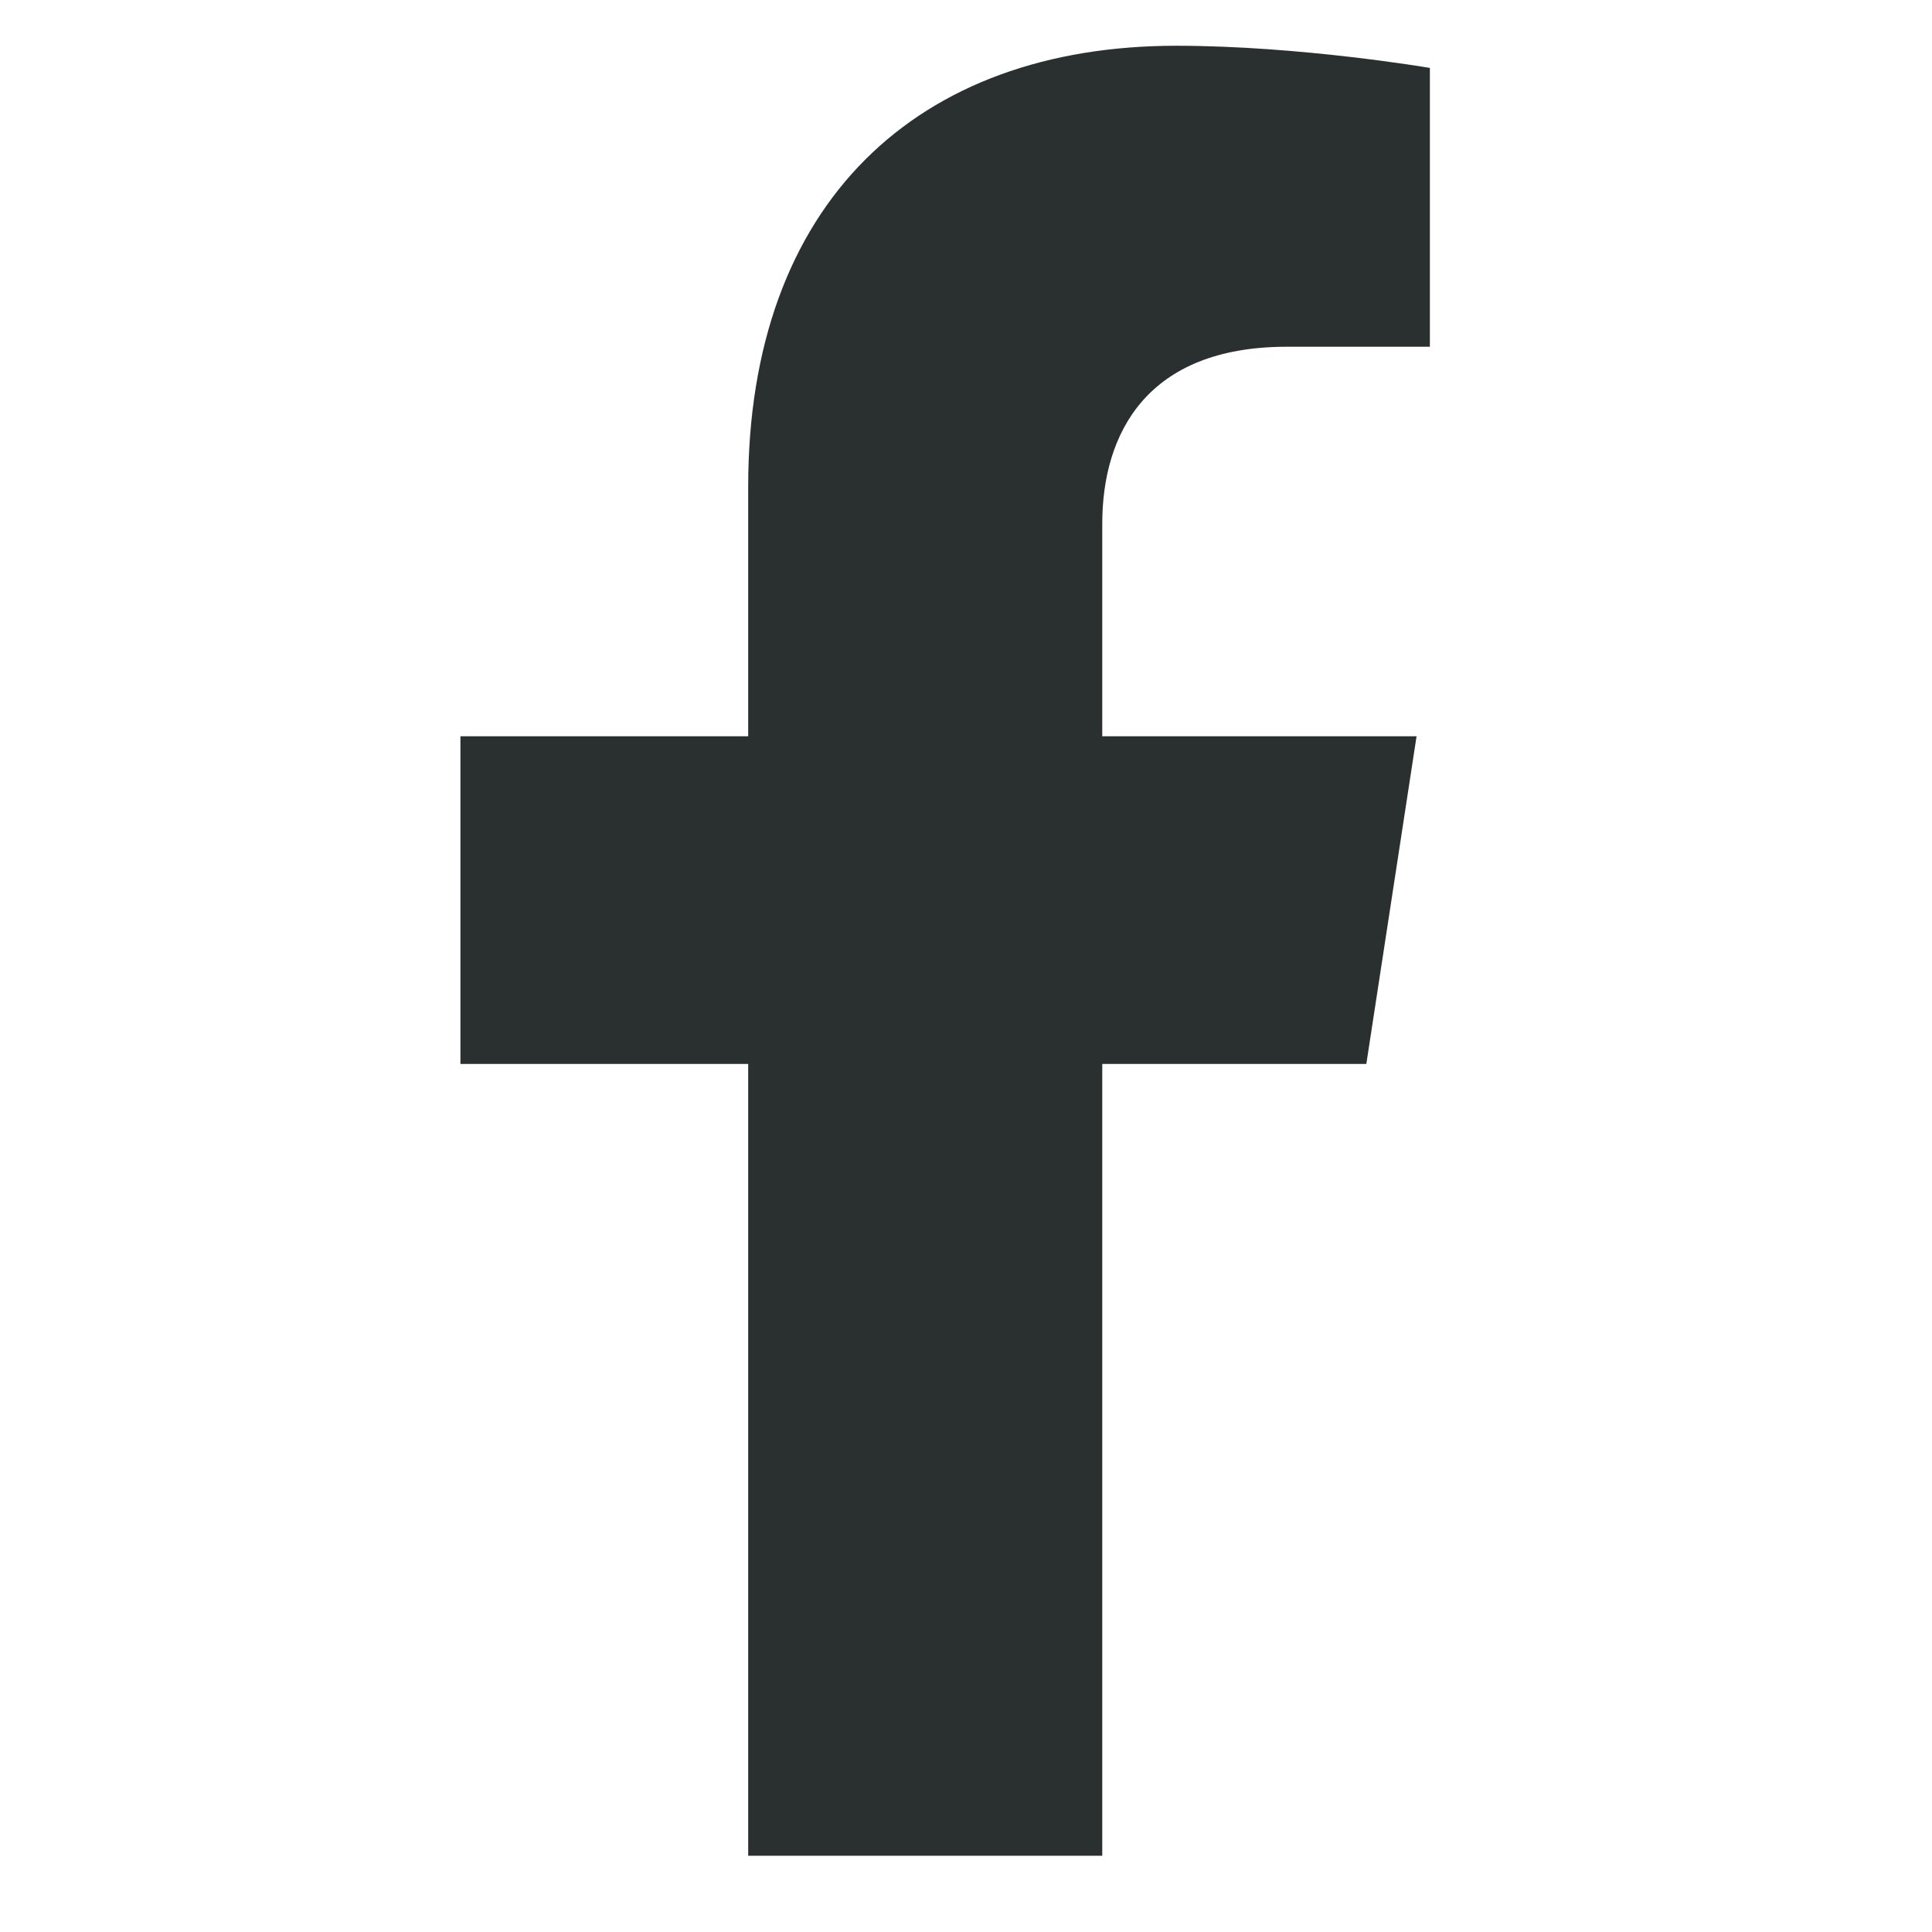 <svg width="17" height="17" viewBox="0 0 11 19" fill="none" xmlns="http://www.w3.org/2000/svg">
<path d="M9.437 10.463L9.931 7.241H6.84V5.151C6.84 4.27 7.272 3.41 8.656 3.41H10.062V0.668C10.062 0.668 8.786 0.45 7.567 0.45C5.022 0.45 3.358 1.993 3.358 4.786V7.241H0.528V10.463H3.358V18.25H6.84V10.463H9.437Z" fill="#2A2F2F"/>
</svg>
